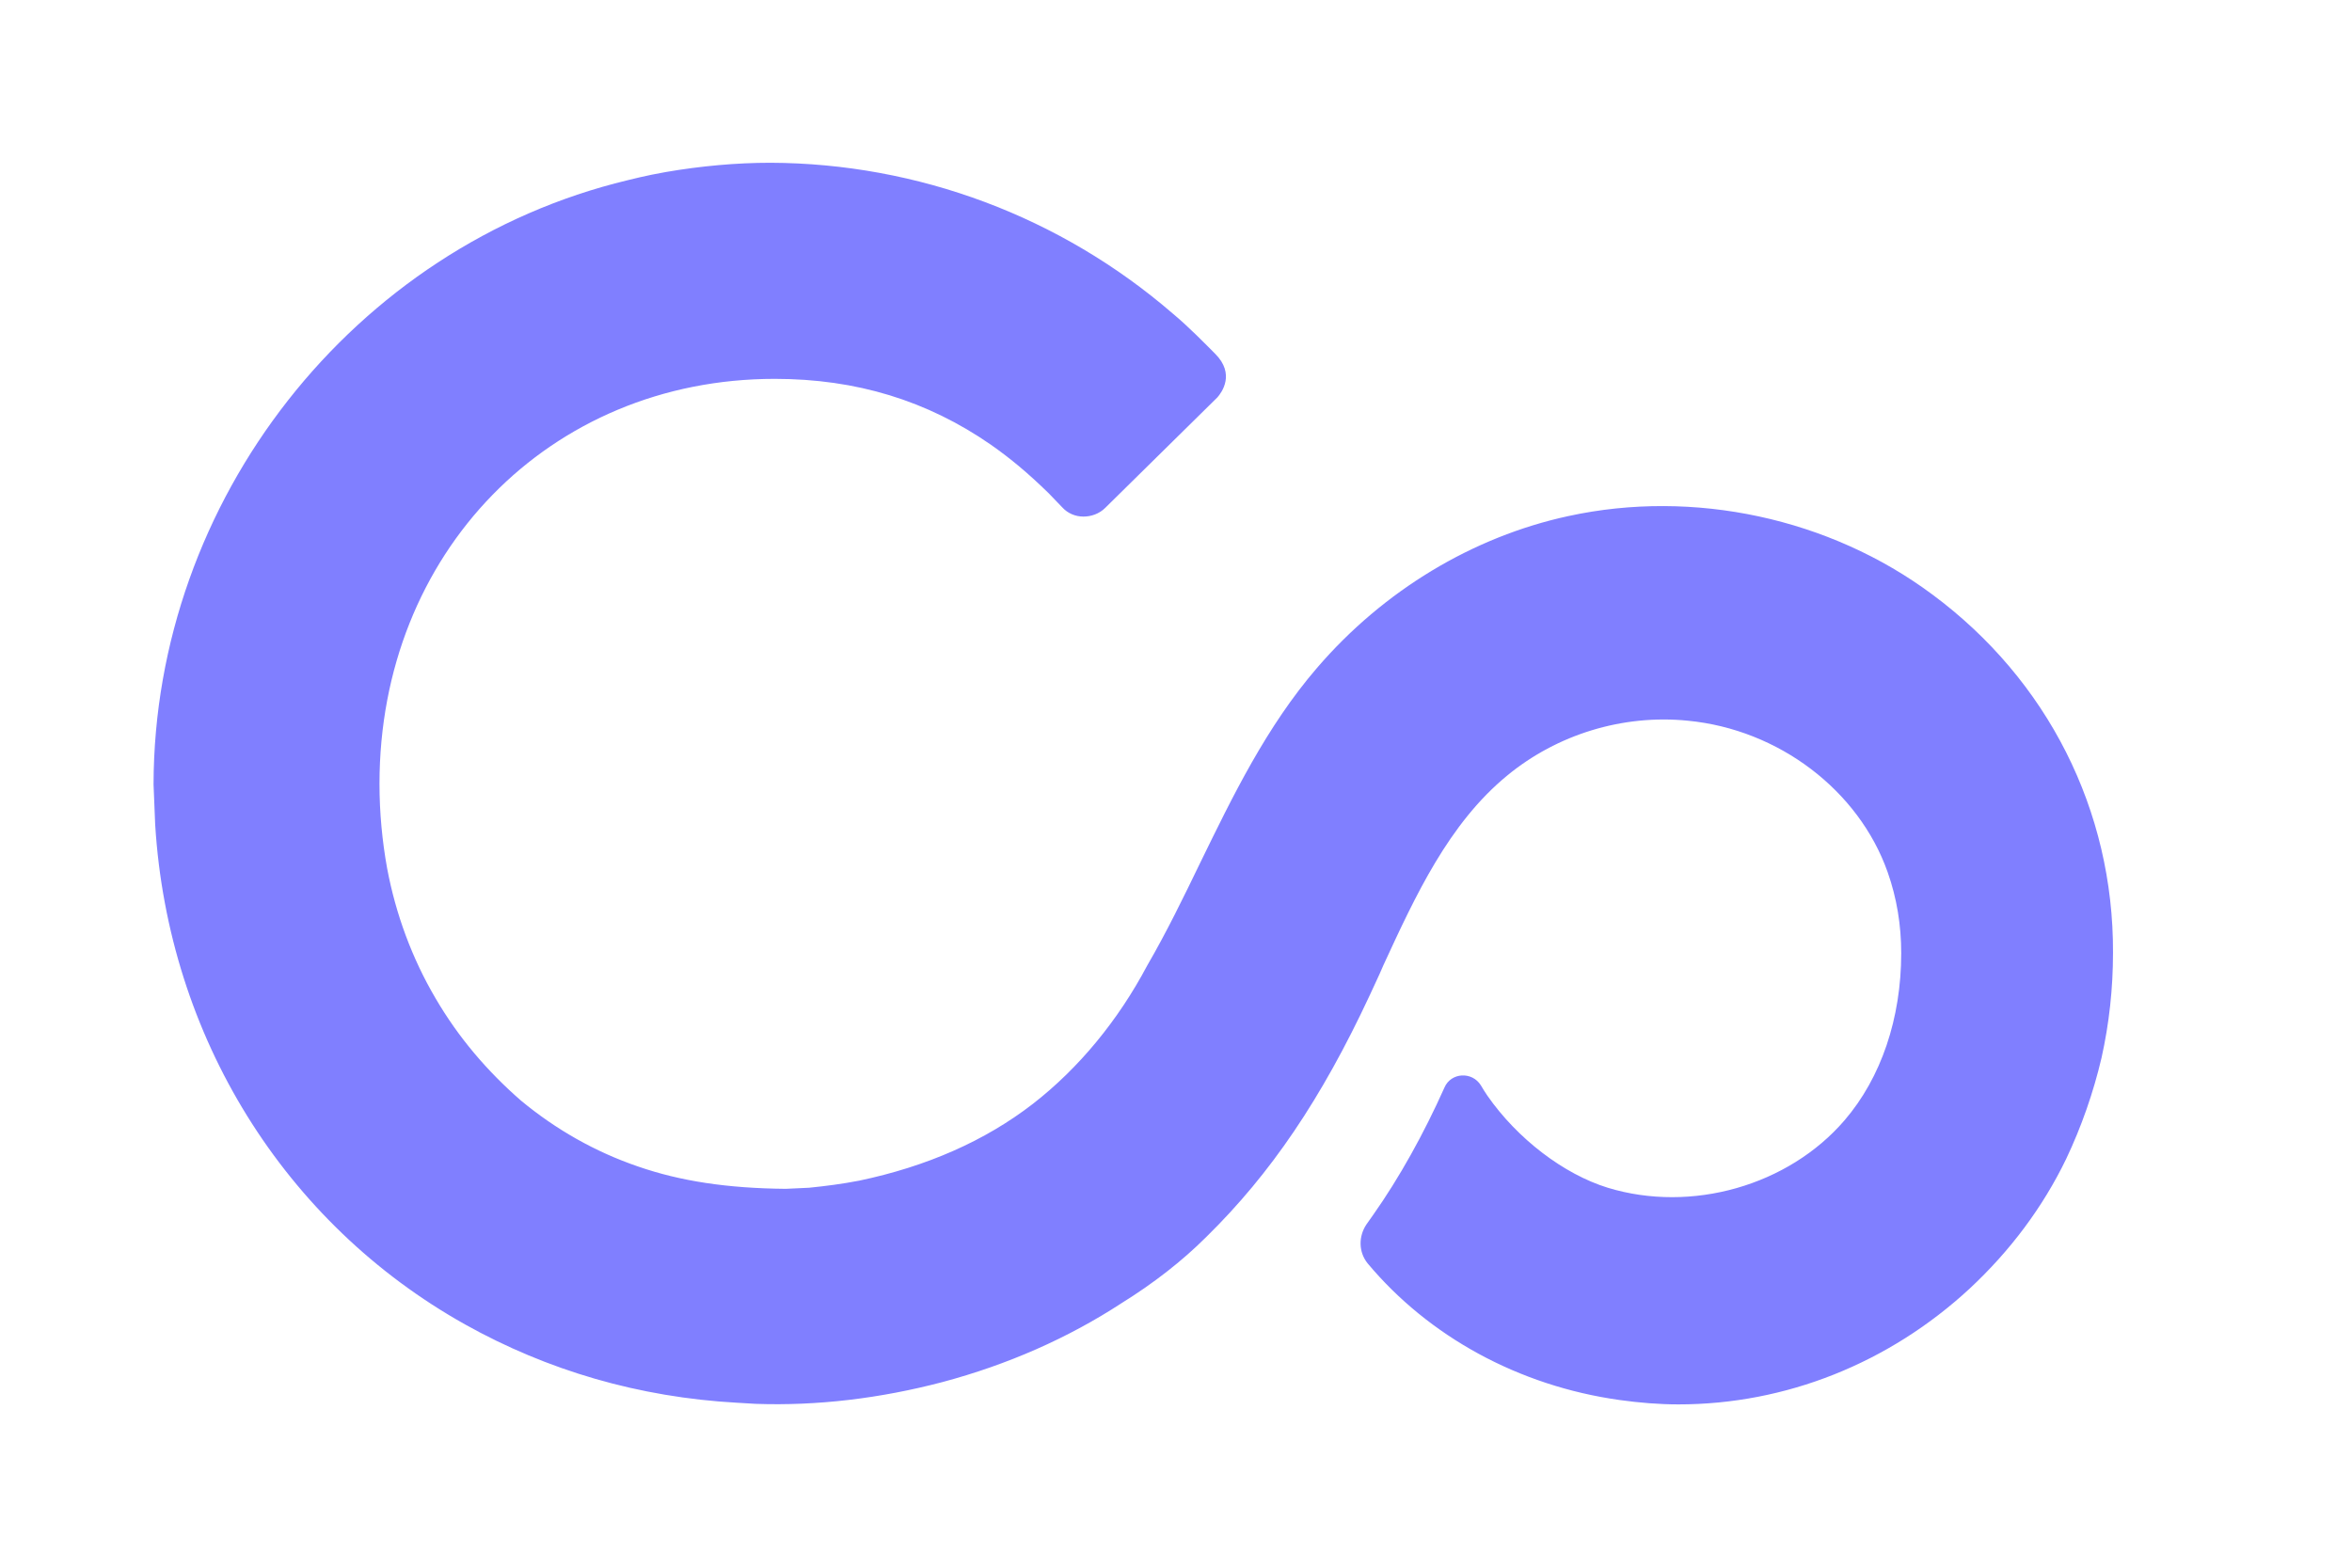 <svg enable-background="new 0 0 43.2 28.8" viewBox="0 0 43.2 28.8" xmlns="http://www.w3.org/2000/svg"><path d="m35.49 10.92c-1.88-1.4-4.38-1.94-6.68-1.44-1.76.38-3.4 1.37-4.62 2.79-.93 1.08-1.55 2.36-2.15 3.59-.3.62-.61 1.26-.97 1.88-.53 1-1.25 1.88-2.1 2.54-.88.68-1.95 1.15-3.19 1.41-.31.06-.62.1-.92.13l-.43.02c-1.07-.01-1.93-.14-2.71-.41-.79-.27-1.51-.68-2.15-1.21-.62-.54-1.15-1.16-1.57-1.88-.43-.73-.73-1.54-.89-2.39-.09-.5-.14-1.02-.14-1.55 0-4.24 3.12-7.44 7.26-7.44 1.5 0 2.8.4 3.97 1.21.37.26.68.52 1.06.89l.25.26c.1.11.24.17.39.17.14 0 .29-.05.4-.16l2.06-2.03c.08-.09.33-.43-.04-.8-.17-.17-.49-.5-.78-.74-2.06-1.78-4.68-2.76-7.39-2.77-.63 0-1.28.06-1.92.17-.35.06-.7.15-.7.15-5.04 1.21-8.7 5.88-8.71 11.1l.03.74c.24 3.89 2.37 7.32 5.69 9.18 1.52.85 3.2 1.34 5 1.44.05 0 .13.01.17.01l.17.01c1.13.04 2.29-.1 3.43-.4 1.2-.32 2.31-.81 3.29-1.45.58-.36 1.11-.77 1.56-1.22 1.18-1.16 2.11-2.53 3-4.44.1-.21.15-.33.18-.39l.07-.16c.59-1.28 1.2-2.6 2.27-3.48.92-.76 2.13-1.13 3.32-1.01 1.67.16 3.14 1.28 3.67 2.78.17.48.25.98.25 1.49 0 1.2-.37 2.29-1.04 3.07-1.03 1.2-2.81 1.71-4.35 1.24-.81-.25-1.66-.9-2.21-1.69-.04-.06-.08-.12-.12-.19-.16-.26-.55-.24-.67.04-.38.85-.83 1.66-1.31 2.34l-.12.17c-.15.22-.15.51.02.72 1.12 1.34 2.77 2.25 4.63 2.51.36.05.72.08 1.08.08 1.96 0 3.86-.75 5.35-2.13.74-.69 1.34-1.49 1.77-2.38.28-.59.5-1.22.65-1.86.14-.63.21-1.27.21-1.93.01-2.61-1.2-5.01-3.32-6.58" fill="#807fff"/></svg>